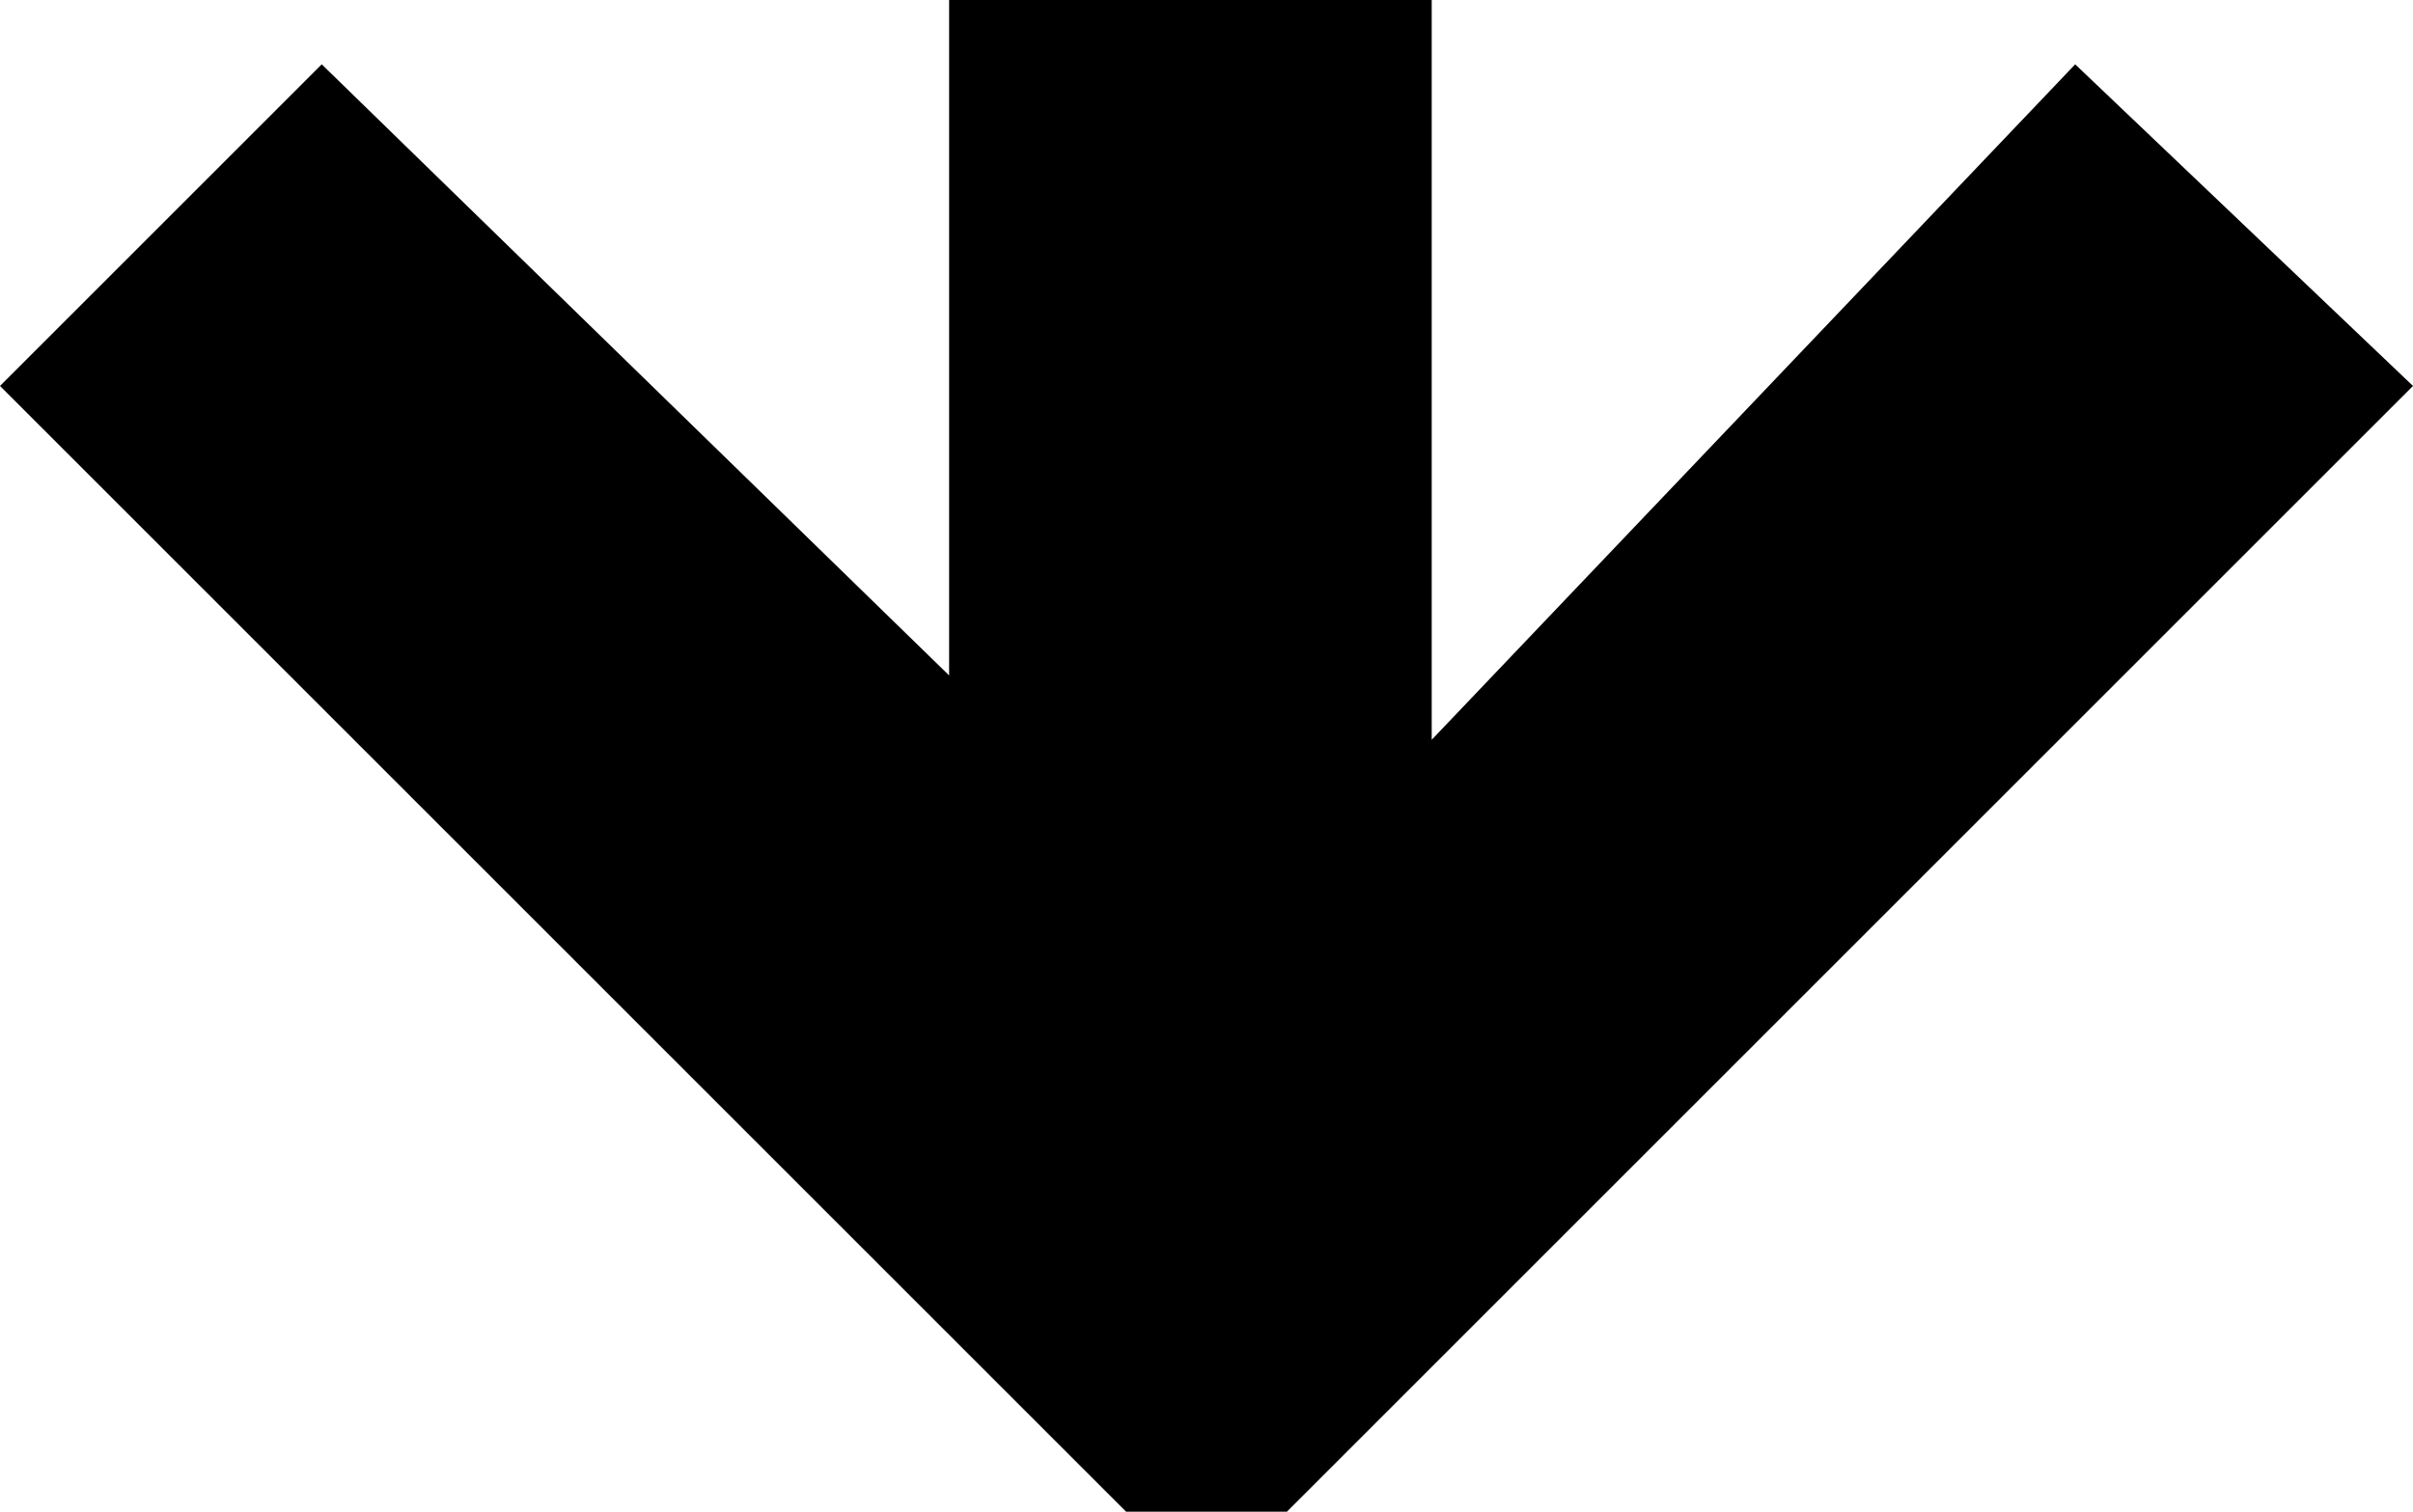 <?xml version="1.0" encoding="utf-8"?>
<!-- Generator: Adobe Illustrator 16.2.0, SVG Export Plug-In . SVG Version: 6.00 Build 0)  -->
<!DOCTYPE svg PUBLIC "-//W3C//DTD SVG 1.1//EN" "http://www.w3.org/Graphics/SVG/1.1/DTD/svg11.dtd">
<svg version="1.1" id="Слой_1" xmlns="http://www.w3.org/2000/svg" xmlns:xlink="http://www.w3.org/1999/xlink" x="0px" y="0px"
	 width="15px" height="9.4px" viewBox="0 0 15 9.4" style="enable-background:new 0 0 15 9.4;" xml:space="preserve">
<polygon points="12.9,0.4 8.9,4.6 8.9,0 5.9,0 5.9,4.2 2,0.4 0,2.4 7,9.4 8,9.4 15,2.4 "/>
</svg>
